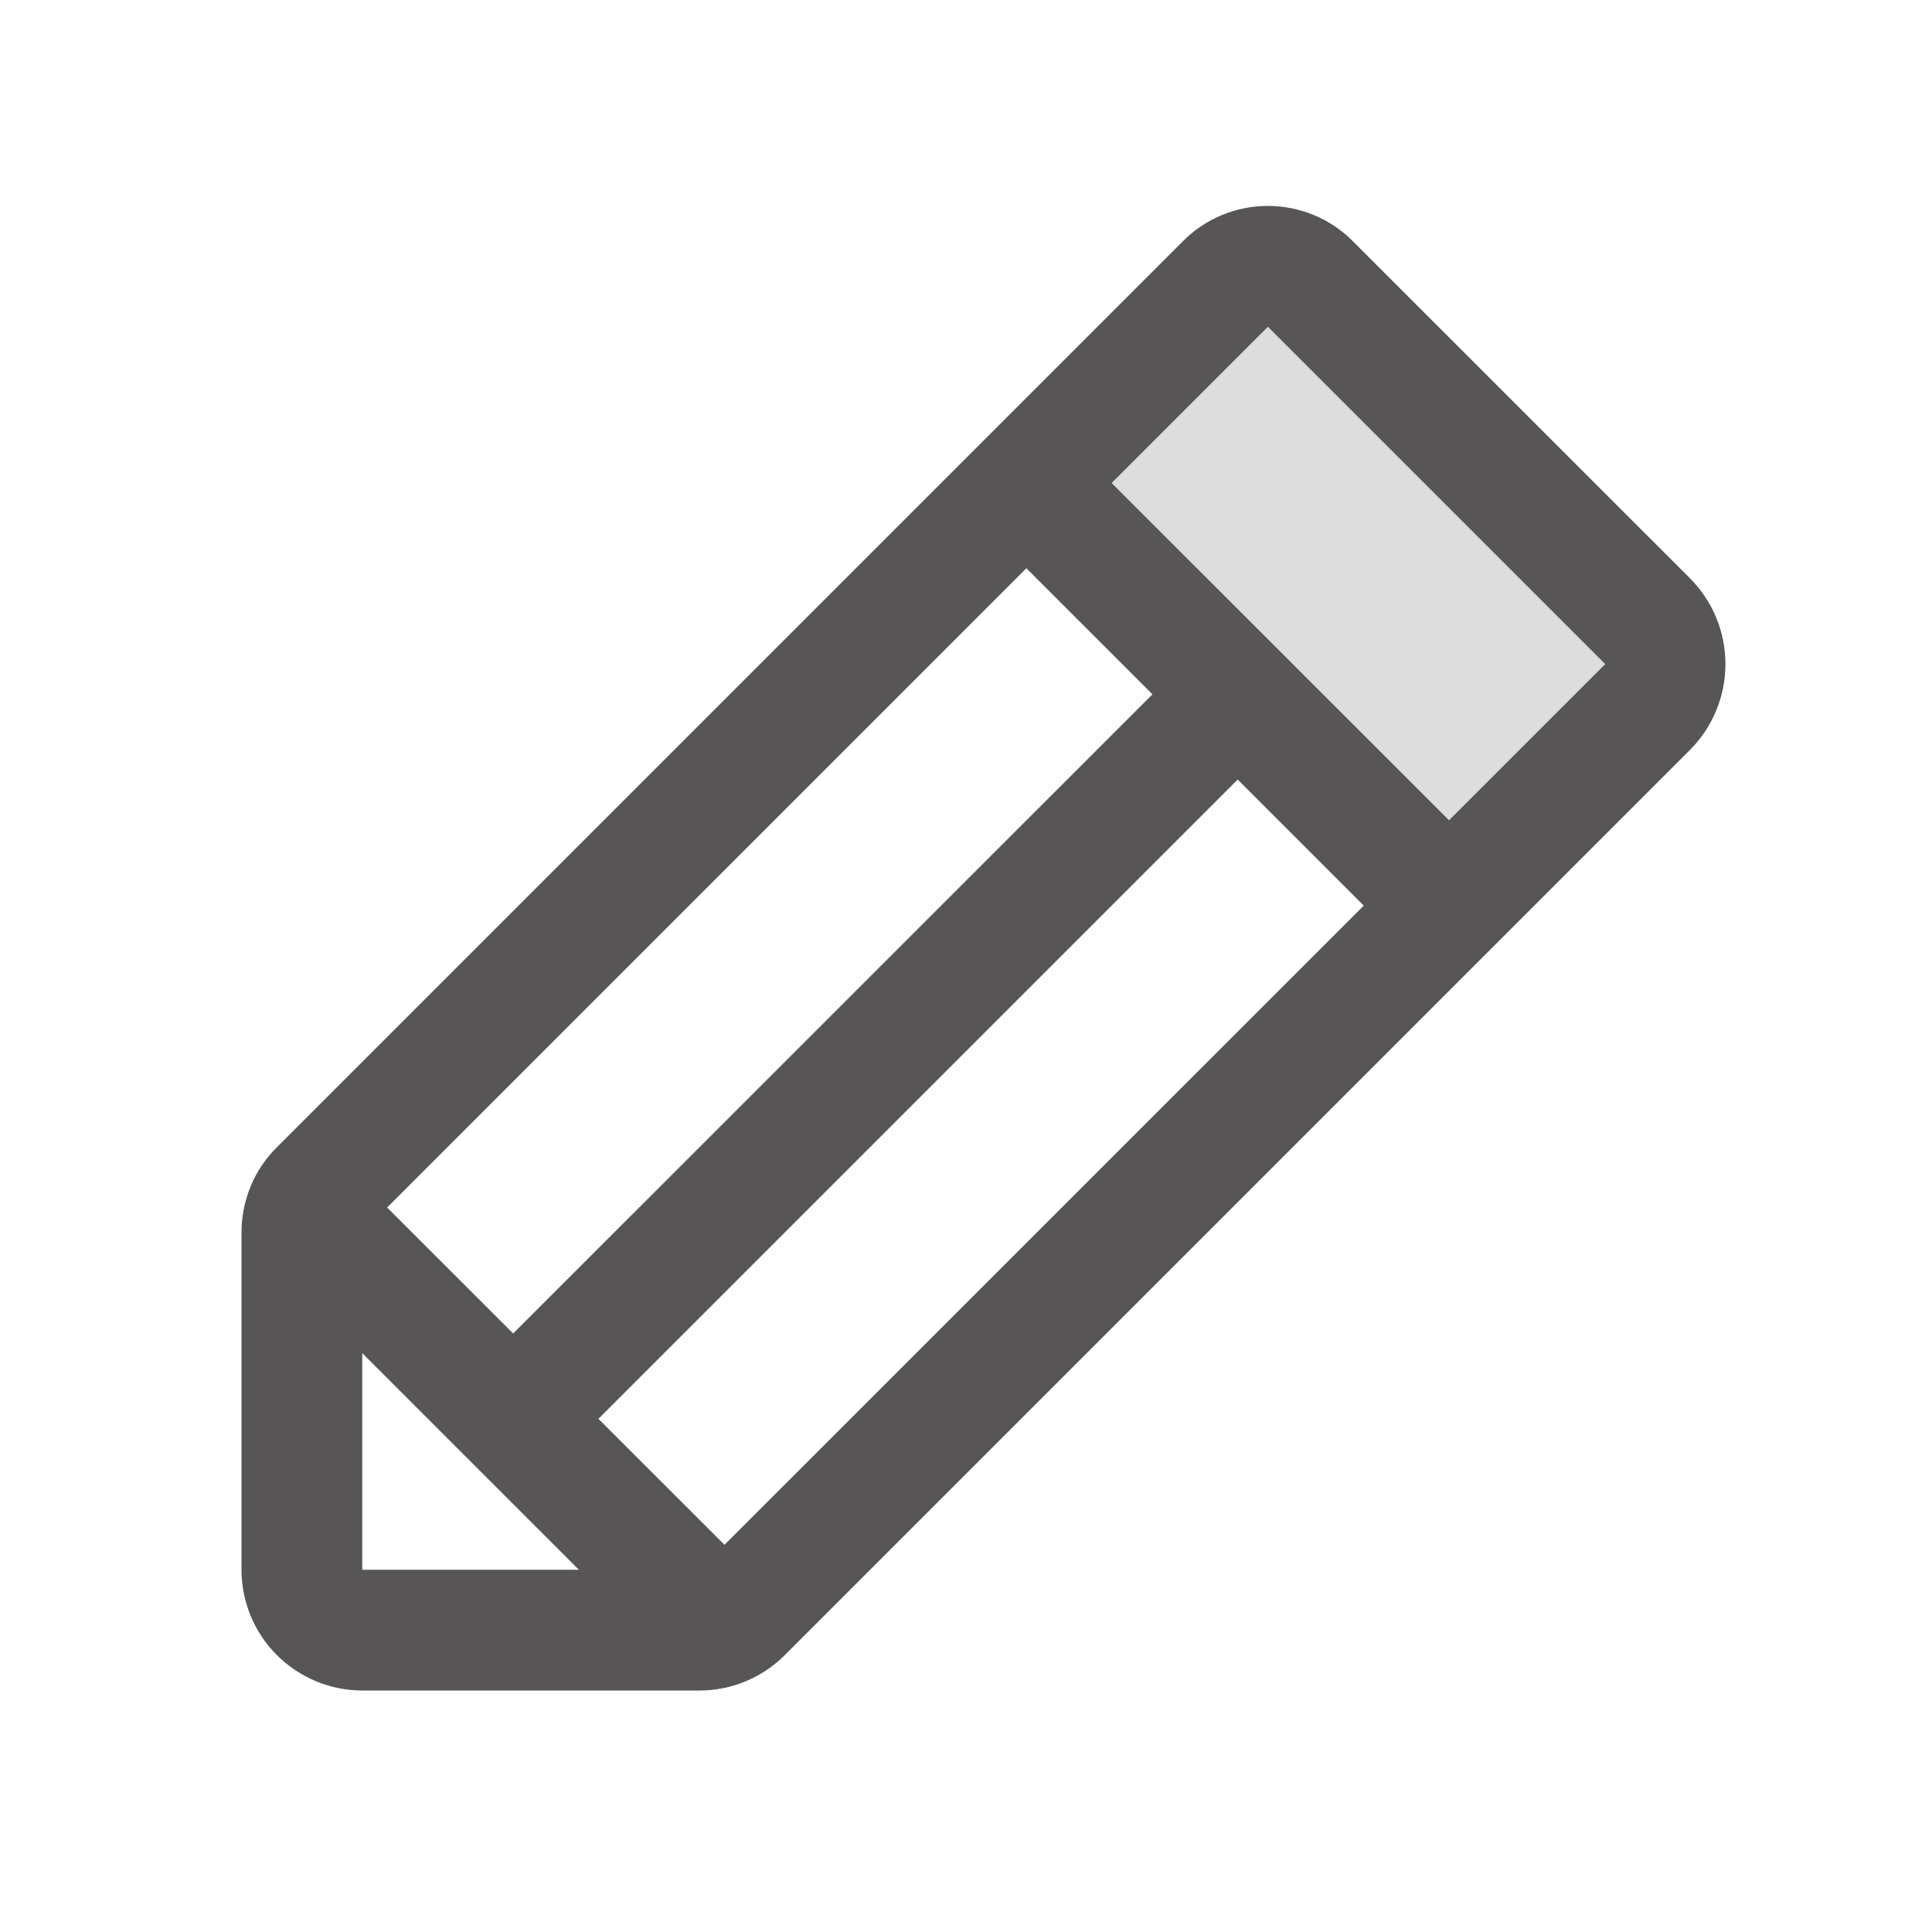 <svg width="24" height="24" viewBox="0 0 24 24" fill="none" xmlns="http://www.w3.org/2000/svg">
<path opacity="0.2" d="M20.466 8.784L18 11.25L12.75 6L15.216 3.534C15.285 3.463 15.369 3.407 15.46 3.369C15.552 3.33 15.65 3.311 15.75 3.311C15.85 3.311 15.948 3.33 16.04 3.369C16.131 3.407 16.215 3.463 16.284 3.534L20.466 7.716C20.537 7.785 20.593 7.869 20.631 7.96C20.67 8.052 20.689 8.15 20.689 8.25C20.689 8.349 20.67 8.448 20.631 8.54C20.593 8.631 20.537 8.715 20.466 8.784Z" fill="#575555"/>
<path d="M21 7.19L16.809 3C16.671 2.86 16.506 2.748 16.324 2.673C16.142 2.597 15.947 2.558 15.75 2.558C15.553 2.558 15.358 2.597 15.176 2.673C14.994 2.748 14.829 2.86 14.691 3L3.441 14.25C3.301 14.388 3.19 14.553 3.114 14.735C3.039 14.917 3 15.112 3 15.309V19.5C3 19.897 3.158 20.279 3.439 20.56C3.721 20.841 4.102 21 4.5 21H8.691C8.888 21 9.083 20.961 9.264 20.885C9.446 20.81 9.611 20.699 9.75 20.559L21 9.309C21.278 9.027 21.434 8.646 21.434 8.25C21.434 7.853 21.278 7.473 21 7.19ZM4.809 15L12.75 7.059L14.316 8.625L6.375 16.565L4.809 15ZM4.5 16.809L7.191 19.5H4.5V16.809ZM9 19.19L7.434 17.625L15.375 9.684L16.941 11.25L9 19.19ZM18 10.19L13.809 6L15.75 4.059L19.941 8.25L18 10.19Z" fill="#575555"/>
</svg>
